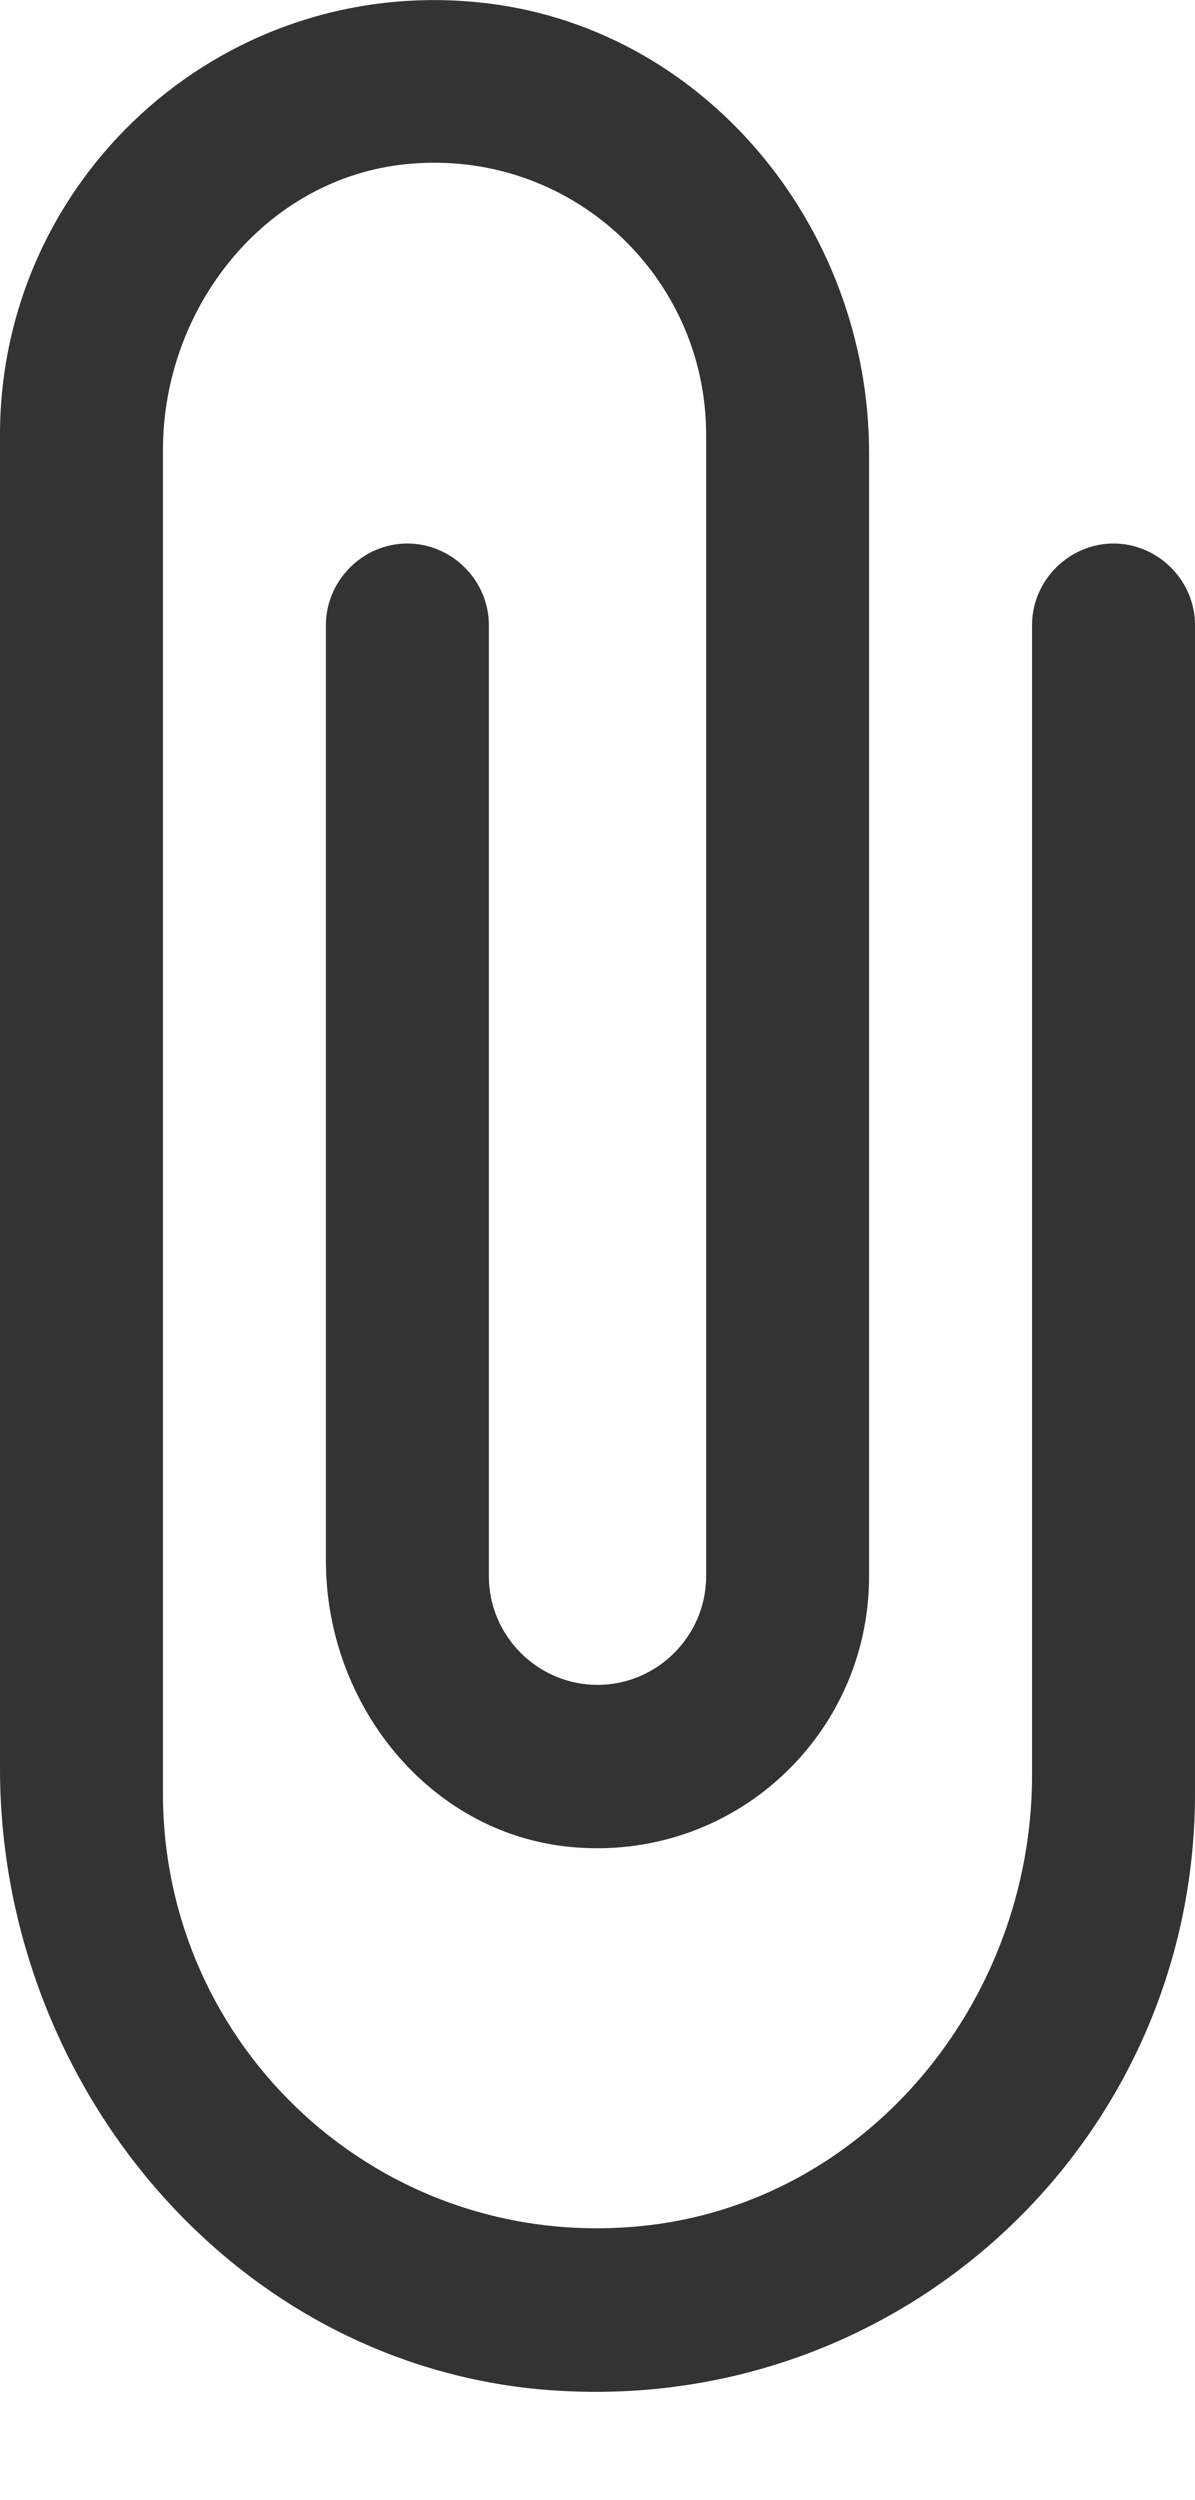 <svg width="11" height="23" viewBox="0 0 11 23" fill="none" xmlns="http://www.w3.org/2000/svg">
<path d="M9.5 5.75V16.33C9.5 18.42 7.97 20.28 5.89 20.48C3.5 20.71 1.5 18.84 1.5 16.5V4.14C1.5 2.83 2.44 1.64 3.74 1.51C5.24 1.36 6.5 2.53 6.5 4V14.5C6.5 15.05 6.05 15.5 5.5 15.5C4.95 15.5 4.5 15.05 4.5 14.5V5.75C4.5 5.34 4.16 5 3.75 5C3.34 5 3 5.34 3 5.75V14.36C3 15.67 3.94 16.86 5.24 16.99C6.74 17.14 8 15.97 8 14.5V4.17C8 2.08 6.47 0.22 4.39 0.02C2.01 -0.21 0 1.66 0 4V16.27C0 19.14 2.1 21.71 4.96 21.98C8.25 22.28 11 19.72 11 16.5V5.75C11 5.34 10.66 5 10.25 5C9.84 5 9.5 5.34 9.5 5.75Z" fill="#333333"/>
</svg>
